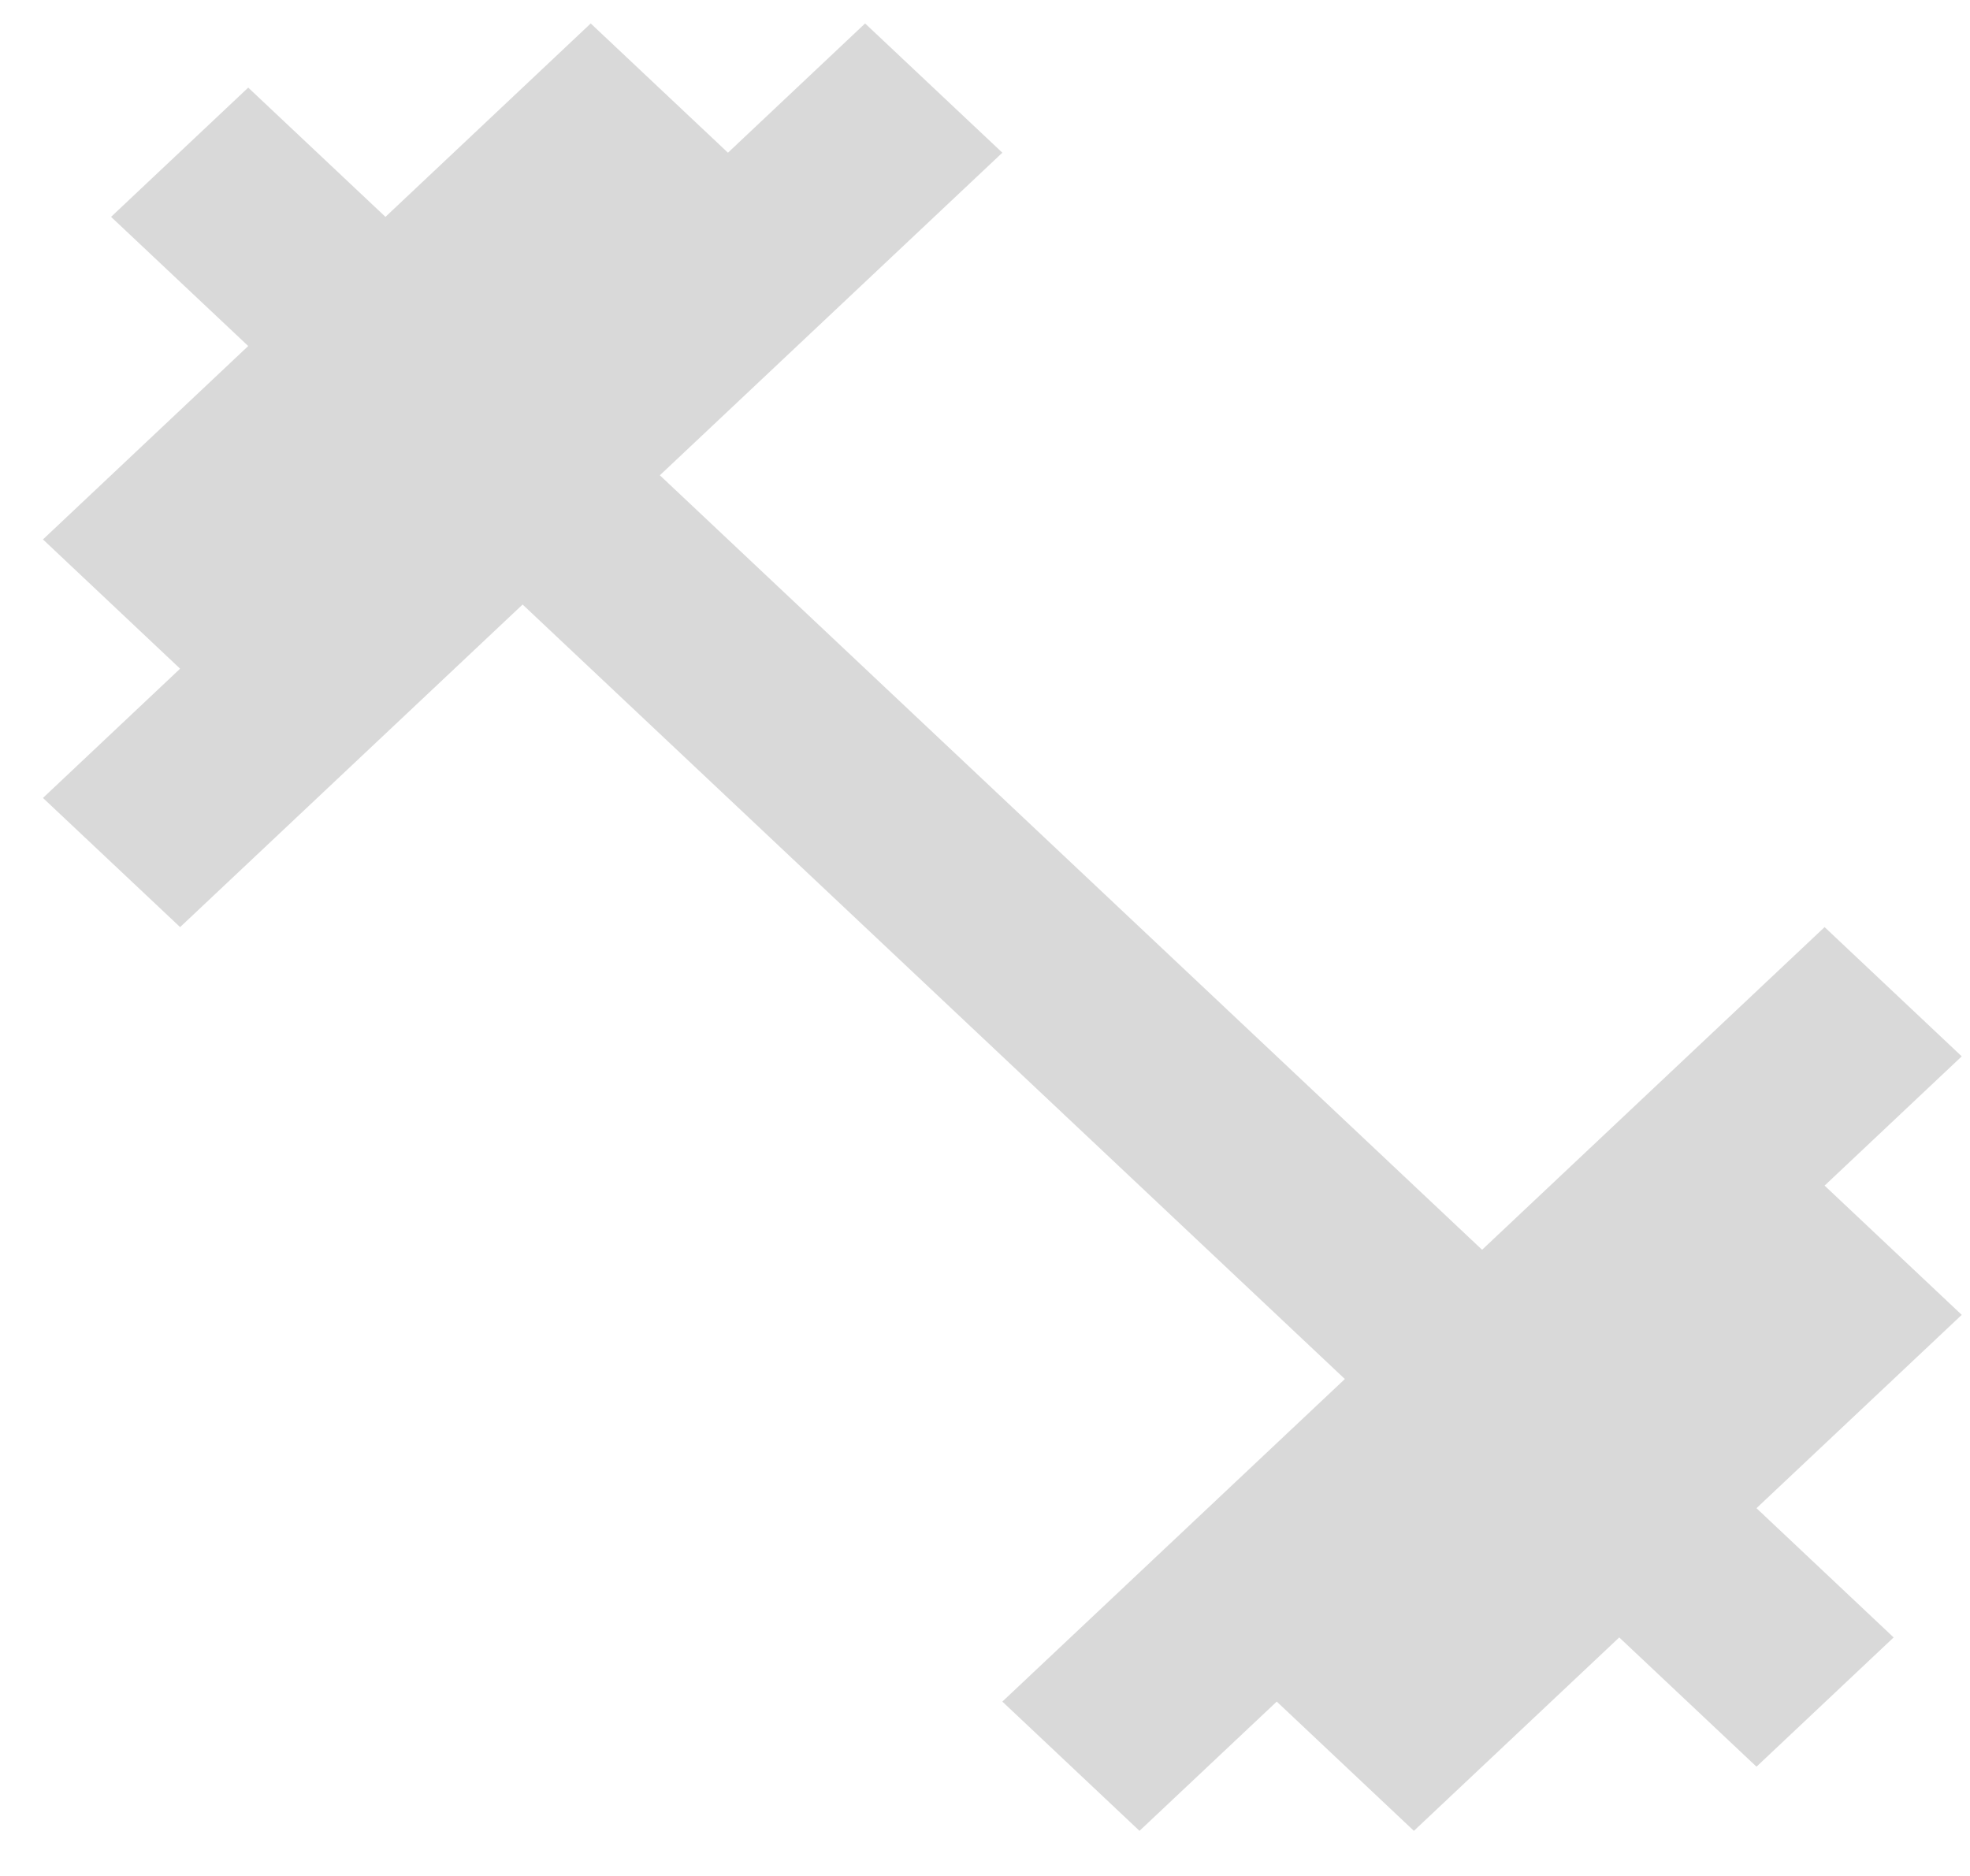 <svg width="21" height="20" viewBox="0 0 21 20" fill="none" xmlns="http://www.w3.org/2000/svg">
<path d="M19.45 12.64L20.912 11.262L19.45 9.884L15.799 13.324L7.034 5.067L10.685 1.628L9.222 0.25L7.76 1.628L6.297 0.25L4.109 2.312L2.646 0.934L1.184 2.312L2.646 3.689L0.458 5.751L1.92 7.129L0.458 8.507L1.92 9.884L5.571 6.445L14.336 14.702L10.685 18.141L12.147 19.519L13.61 18.141L15.072 19.519L17.261 17.457L18.724 18.835L20.186 17.457L18.724 16.079L20.912 14.018L19.45 12.64Z" fill="#B5B5B5" fill-opacity="0.5"/>
</svg>

